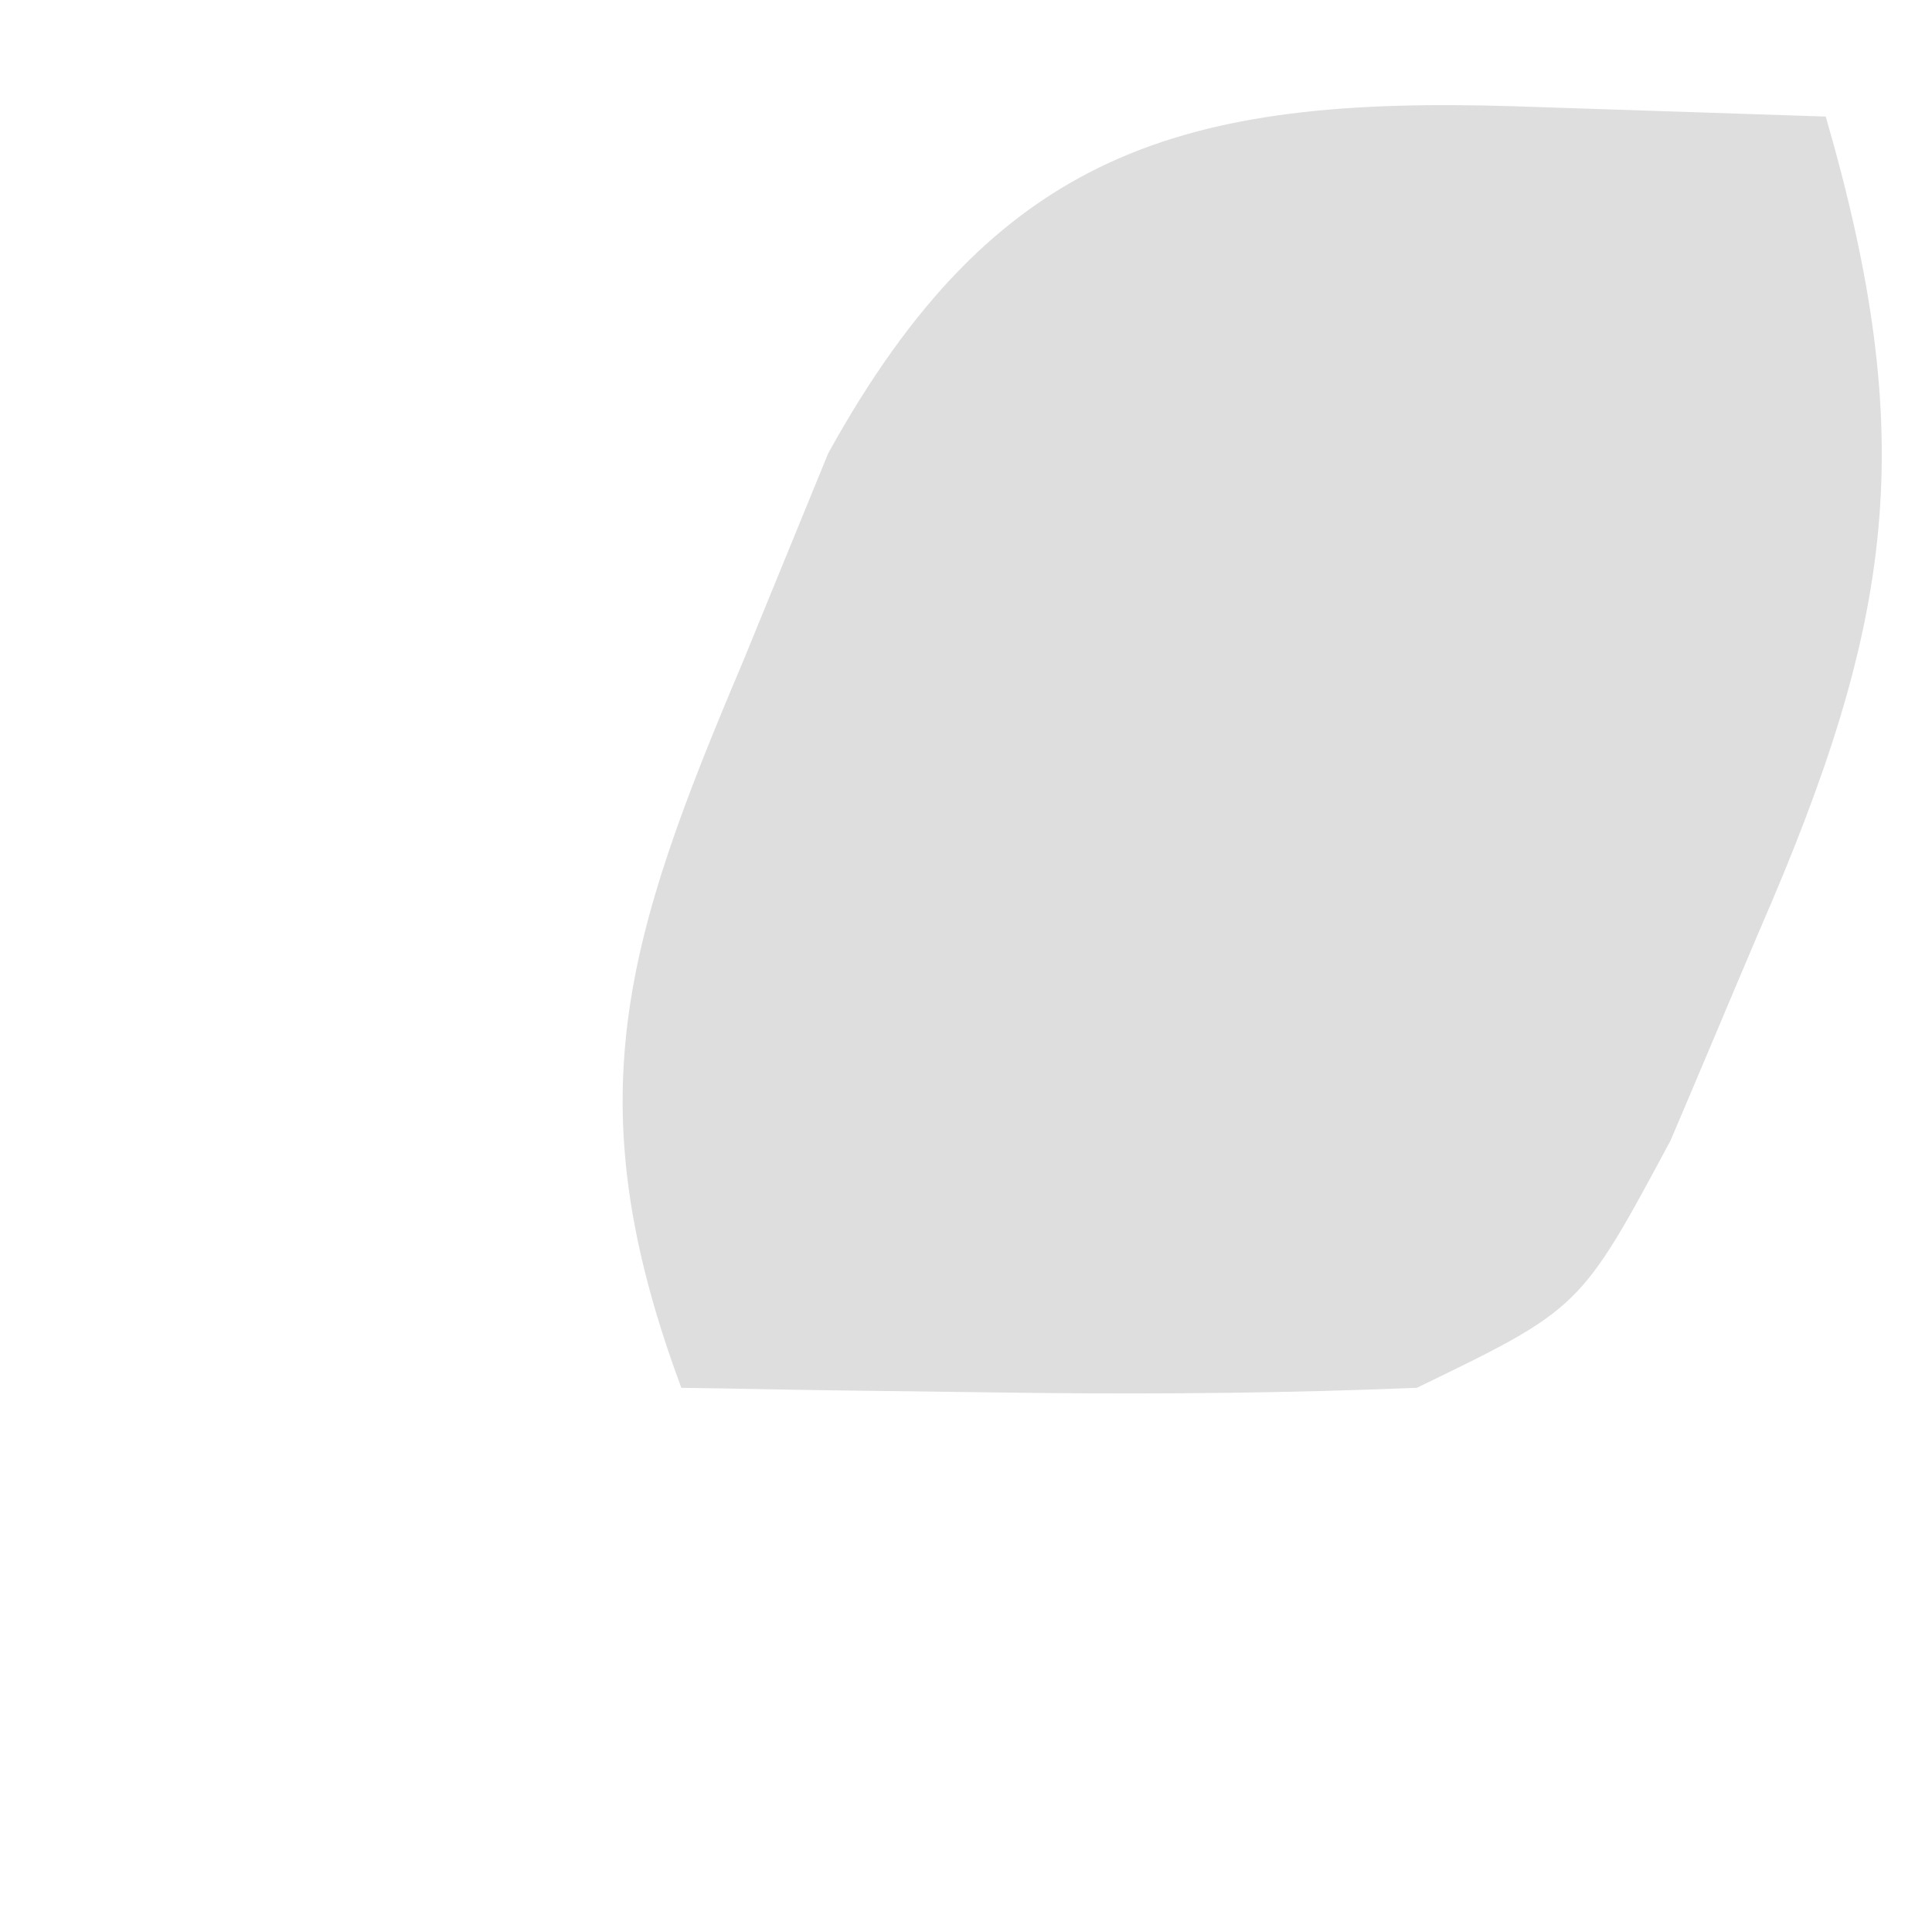 <svg width="3" height="3" viewBox="0 0 3 3" fill="none" xmlns="http://www.w3.org/2000/svg">
<path d="M2.351 0.165C2.591 0.173 2.591 0.173 2.835 0.181C2.981 0.685 2.941 0.965 2.732 1.445C2.686 1.553 2.641 1.661 2.594 1.771C2.454 2.032 2.454 2.032 2.2 2.155C2.005 2.163 1.809 2.165 1.613 2.163C1.458 2.161 1.458 2.161 1.299 2.159C1.219 2.158 1.14 2.156 1.058 2.155C0.892 1.709 0.97 1.461 1.153 1.029C1.219 0.868 1.219 0.868 1.286 0.704C1.545 0.235 1.836 0.149 2.351 0.165Z" fill="#DEDEDE"/>
</svg>
